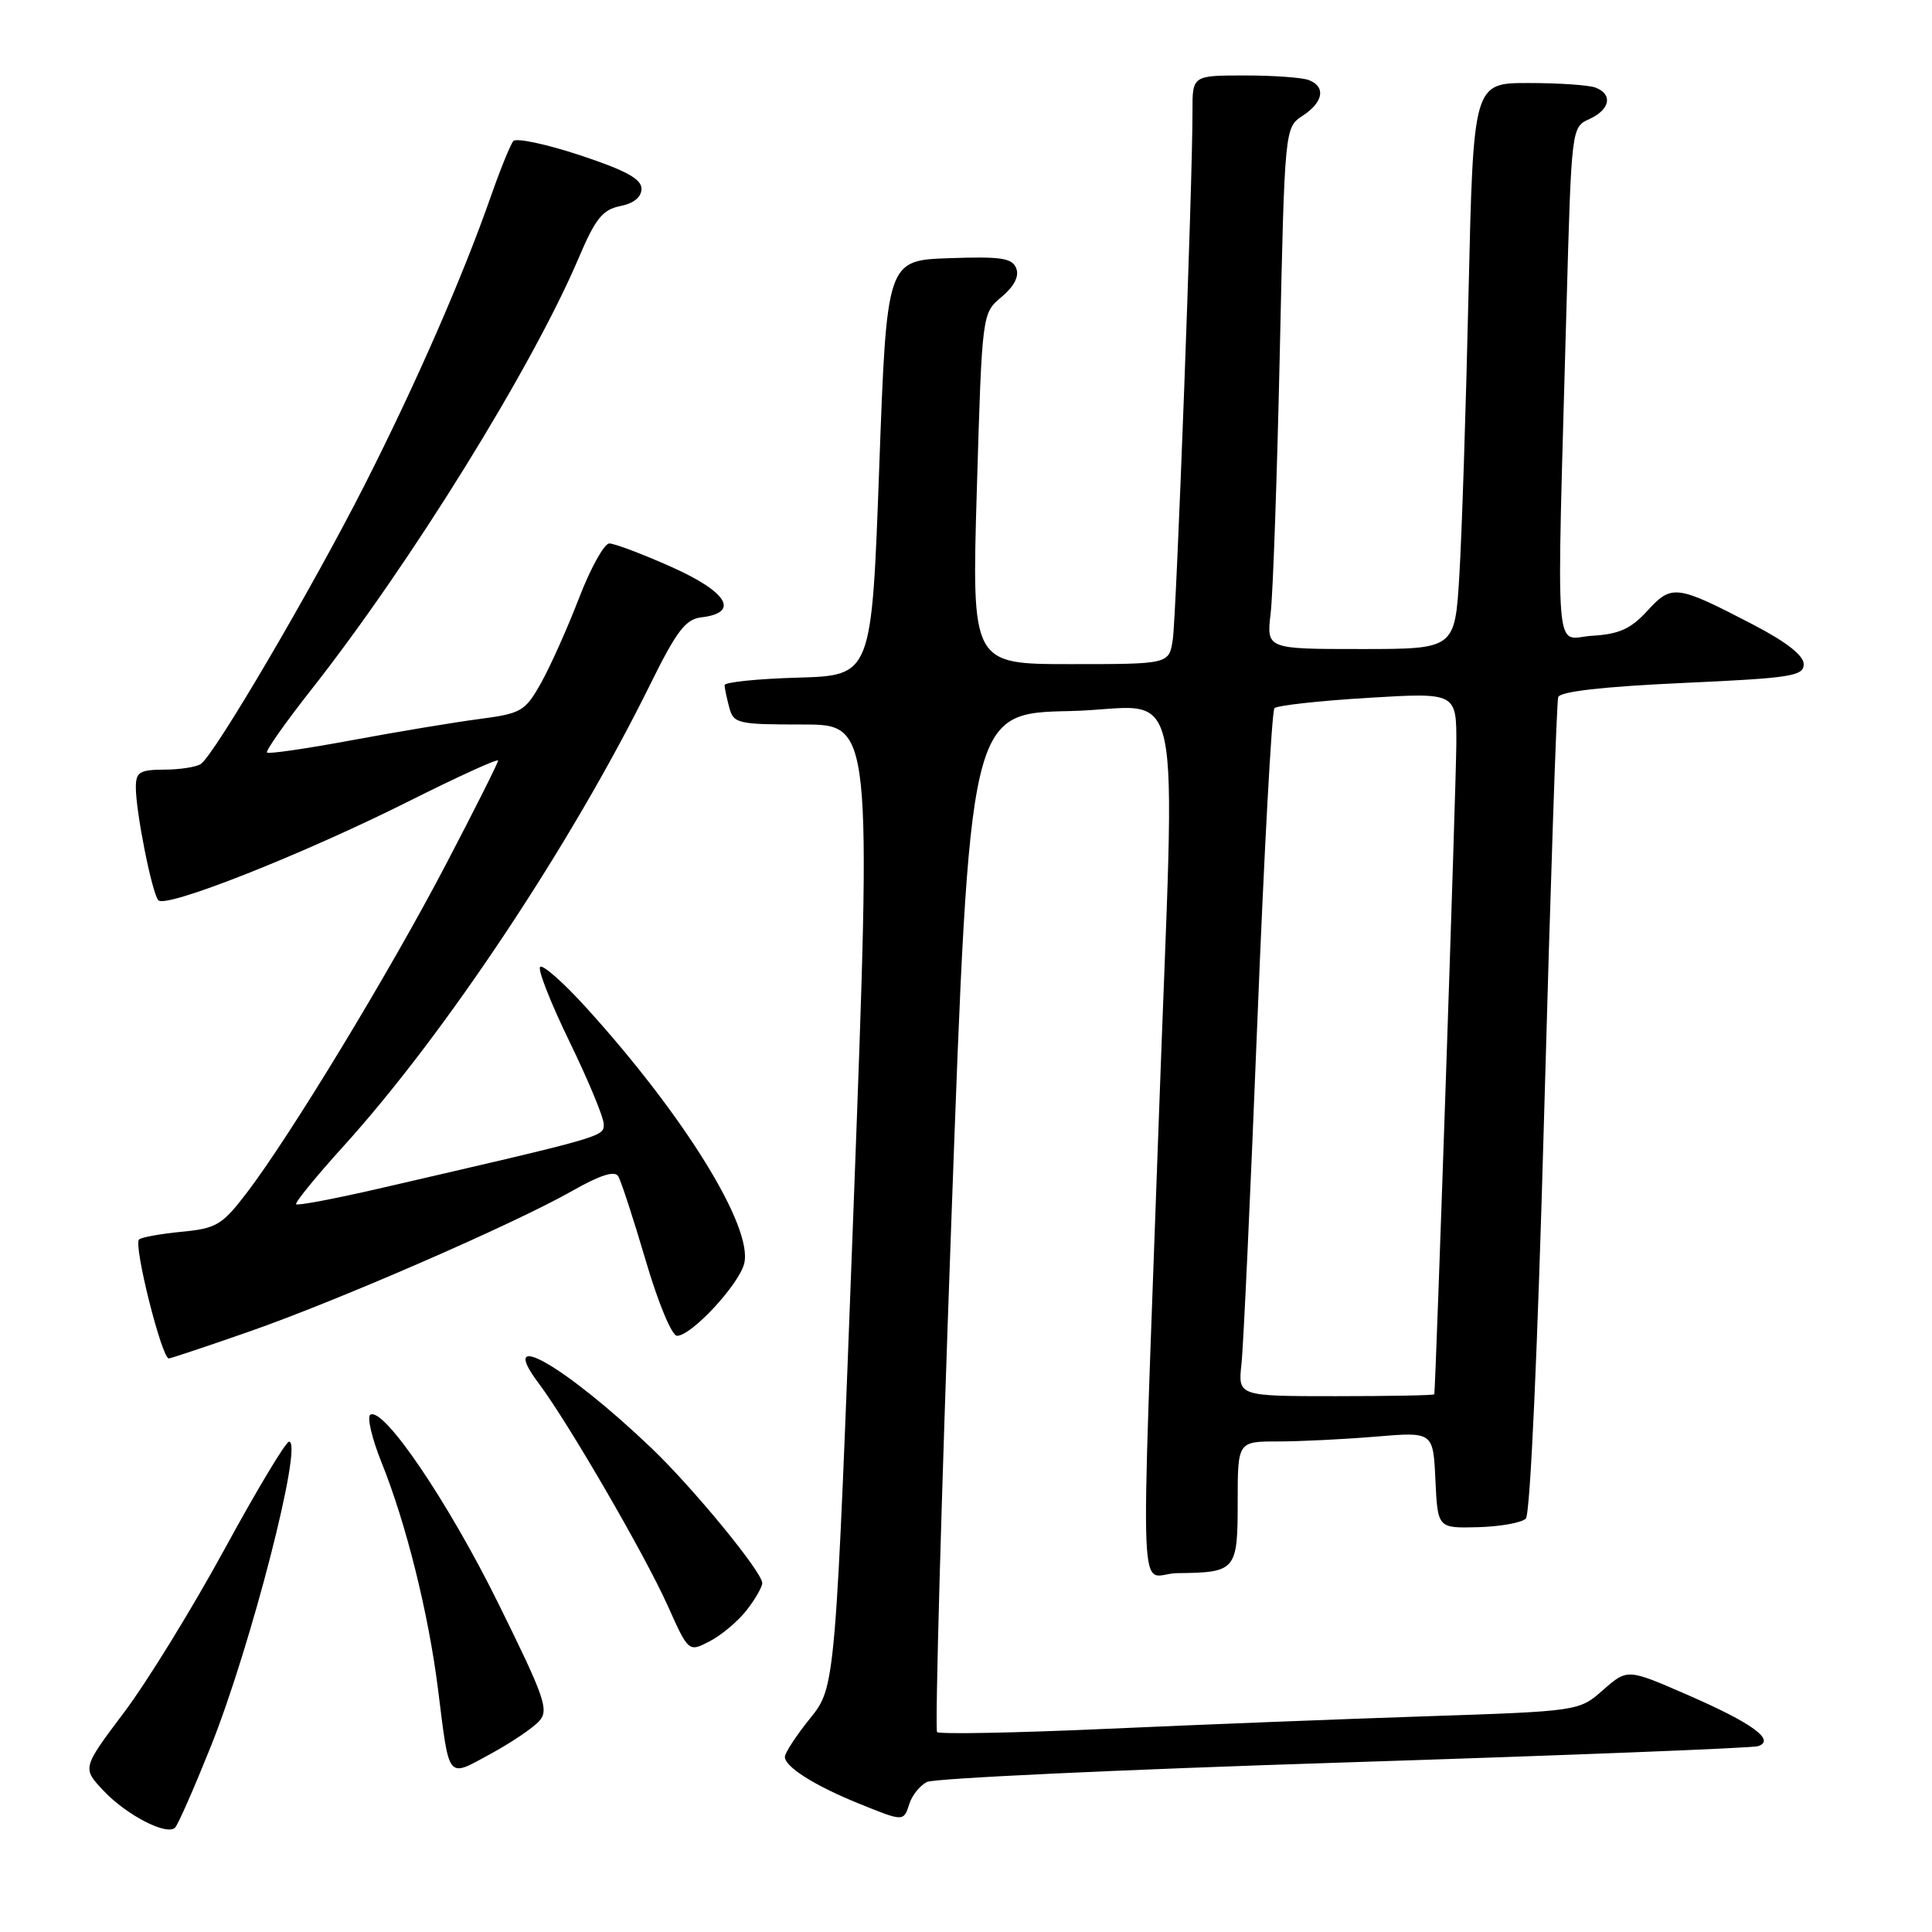 <?xml version="1.0" encoding="UTF-8" standalone="no"?>
<!DOCTYPE svg PUBLIC "-//W3C//DTD SVG 1.1//EN" "http://www.w3.org/Graphics/SVG/1.1/DTD/svg11.dtd" >
<svg xmlns="http://www.w3.org/2000/svg" xmlns:xlink="http://www.w3.org/1999/xlink" version="1.1" viewBox="0 0 256 256">
 <g >
 <path fill="currentColor"
d=" M 27.90 231.50 C 33.25 218.16 40.23 190.96 38.30 191.03 C 37.86 191.04 34.01 197.46 29.75 205.28 C 25.48 213.11 19.50 222.84 16.44 226.90 C 10.89 234.28 10.89 234.28 13.70 237.26 C 16.74 240.50 22.08 243.26 23.19 242.18 C 23.58 241.81 25.69 237.00 27.90 231.50 Z  M 120.50 239.00 C 120.85 237.90 121.89 236.60 122.82 236.12 C 123.74 235.64 148.57 234.48 178.00 233.54 C 207.43 232.60 232.14 231.63 232.93 231.38 C 235.35 230.61 232.18 228.30 223.51 224.54 C 215.64 221.11 215.64 221.11 212.43 223.92 C 209.23 226.74 209.23 226.74 188.87 227.42 C 177.66 227.79 158.65 228.54 146.61 229.08 C 134.57 229.62 124.48 229.81 124.17 229.51 C 123.87 229.21 124.72 198.70 126.06 161.73 C 128.50 94.50 128.50 94.50 141.75 94.22 C 157.28 93.89 155.73 86.73 153.54 148.50 C 151.12 216.53 150.79 208.51 156.00 208.45 C 163.78 208.37 164.00 208.11 164.00 199.03 C 164.00 191.00 164.00 191.00 169.35 191.00 C 172.29 191.00 178.12 190.71 182.30 190.36 C 189.90 189.72 189.90 189.72 190.20 196.11 C 190.50 202.50 190.50 202.50 195.84 202.36 C 198.78 202.28 201.63 201.77 202.18 201.22 C 202.77 200.63 203.76 178.63 204.63 146.87 C 205.44 117.52 206.26 92.99 206.47 92.37 C 206.72 91.63 212.44 90.98 222.92 90.50 C 237.33 89.85 239.00 89.59 239.00 88.01 C 239.00 86.85 236.70 85.05 232.25 82.74 C 222.13 77.48 221.52 77.40 218.29 80.93 C 216.09 83.33 214.55 84.03 211.00 84.24 C 205.87 84.54 206.24 89.27 207.57 40.68 C 208.23 16.85 208.23 16.85 210.61 15.77 C 213.35 14.52 213.74 12.50 211.42 11.61 C 210.55 11.27 206.55 11.00 202.53 11.00 C 195.23 11.00 195.23 11.00 194.59 38.75 C 194.25 54.01 193.70 70.89 193.37 76.25 C 192.78 86.00 192.78 86.00 180.30 86.00 C 167.81 86.00 167.81 86.00 168.37 81.25 C 168.68 78.64 169.22 63.09 169.58 46.70 C 170.23 16.89 170.23 16.89 172.62 15.33 C 175.36 13.53 175.71 11.49 173.42 10.61 C 172.55 10.27 168.72 10.00 164.92 10.00 C 158.00 10.00 158.00 10.00 158.01 14.75 C 158.04 23.83 155.88 81.52 155.40 84.75 C 154.91 88.00 154.91 88.00 141.83 88.00 C 128.75 88.00 128.75 88.00 129.44 64.75 C 130.13 41.50 130.13 41.50 132.71 39.35 C 134.38 37.95 135.07 36.62 134.66 35.56 C 134.13 34.19 132.67 33.97 125.77 34.21 C 117.50 34.50 117.50 34.50 116.50 62.00 C 115.50 89.50 115.50 89.50 105.75 89.79 C 100.39 89.94 96.01 90.39 96.01 90.79 C 96.02 91.18 96.30 92.51 96.63 93.75 C 97.20 95.88 97.74 96.00 106.37 96.00 C 115.50 96.00 115.50 96.00 113.11 159.75 C 110.71 223.50 110.71 223.50 107.36 227.67 C 105.51 229.96 104.00 232.27 104.00 232.80 C 104.00 234.11 107.95 236.61 113.73 238.95 C 119.75 241.40 119.74 241.40 120.50 239.00 Z  M 71.44 228.06 C 72.77 226.59 72.21 224.98 66.03 212.46 C 59.38 198.99 50.82 186.37 49.07 187.46 C 48.61 187.74 49.27 190.57 50.54 193.74 C 53.82 201.88 56.77 213.74 58.04 223.84 C 59.57 236.03 59.19 235.56 64.97 232.42 C 67.71 230.93 70.62 228.97 71.44 228.06 Z  M 98.91 213.39 C 100.06 211.92 101.00 210.29 101.00 209.76 C 101.00 208.31 91.85 197.16 86.33 191.89 C 74.92 180.99 65.63 175.66 71.39 183.31 C 75.27 188.48 85.44 206.00 88.45 212.71 C 91.24 218.93 91.24 218.93 94.03 217.48 C 95.57 216.69 97.76 214.85 98.91 213.39 Z  M 32.91 176.48 C 44.72 172.37 68.16 162.16 75.86 157.78 C 79.50 155.71 81.44 155.09 81.91 155.85 C 82.29 156.47 83.93 161.48 85.55 166.99 C 87.20 172.61 89.02 177.00 89.71 177.00 C 91.62 177.00 97.90 170.24 98.61 167.43 C 99.81 162.62 90.70 147.86 77.66 133.50 C 74.67 130.20 71.93 127.78 71.57 128.12 C 71.22 128.45 72.98 132.92 75.47 138.04 C 77.96 143.16 80.00 148.08 80.00 148.97 C 80.00 150.63 80.19 150.57 50.05 157.53 C 44.31 158.85 39.44 159.77 39.24 159.57 C 39.04 159.37 41.87 155.90 45.54 151.85 C 58.98 137.01 75.72 111.83 86.10 90.80 C 89.65 83.60 90.84 82.04 92.94 81.80 C 98.04 81.20 96.43 78.46 89.03 75.15 C 85.16 73.42 81.42 72.01 80.74 72.01 C 80.06 72.02 78.25 75.28 76.72 79.26 C 75.19 83.24 72.92 88.30 71.69 90.50 C 69.57 94.26 69.09 94.54 63.47 95.28 C 60.19 95.71 52.61 96.97 46.64 98.08 C 40.66 99.19 35.60 99.93 35.38 99.72 C 35.17 99.50 37.81 95.75 41.25 91.38 C 54.41 74.66 70.54 48.62 76.66 34.22 C 78.89 28.97 79.84 27.78 82.18 27.31 C 83.98 26.95 85.00 26.12 85.00 25.01 C 85.00 23.71 82.90 22.57 76.86 20.57 C 72.38 19.09 68.40 18.25 68.02 18.69 C 67.64 19.14 66.30 22.42 65.05 26.00 C 61.28 36.76 55.15 50.77 48.35 64.19 C 41.37 77.95 28.40 100.05 26.61 101.23 C 26.00 101.64 23.81 101.98 21.75 101.98 C 18.49 102.00 18.00 102.31 18.00 104.33 C 18.00 107.61 20.14 118.34 20.98 119.29 C 21.96 120.40 40.20 113.18 54.25 106.13 C 60.71 102.89 66.00 100.48 66.00 100.78 C 66.00 101.08 62.87 107.31 59.04 114.63 C 51.58 128.89 38.41 150.59 32.65 158.12 C 29.42 162.33 28.67 162.78 24.03 163.22 C 21.24 163.49 18.72 163.95 18.42 164.24 C 17.67 165.00 21.43 180.00 22.37 180.00 C 22.61 180.00 27.35 178.42 32.91 176.48 Z  M 164.50 180.75 C 164.76 178.41 165.70 158.05 166.60 135.50 C 167.50 112.95 168.52 94.20 168.87 93.84 C 169.21 93.48 174.79 92.86 181.25 92.47 C 193.00 91.76 193.00 91.76 192.97 98.63 C 192.94 104.19 190.24 183.87 190.05 184.75 C 190.02 184.89 184.16 185.00 177.02 185.00 C 164.04 185.00 164.04 185.00 164.50 180.75 Z "/>
</g>
</svg>